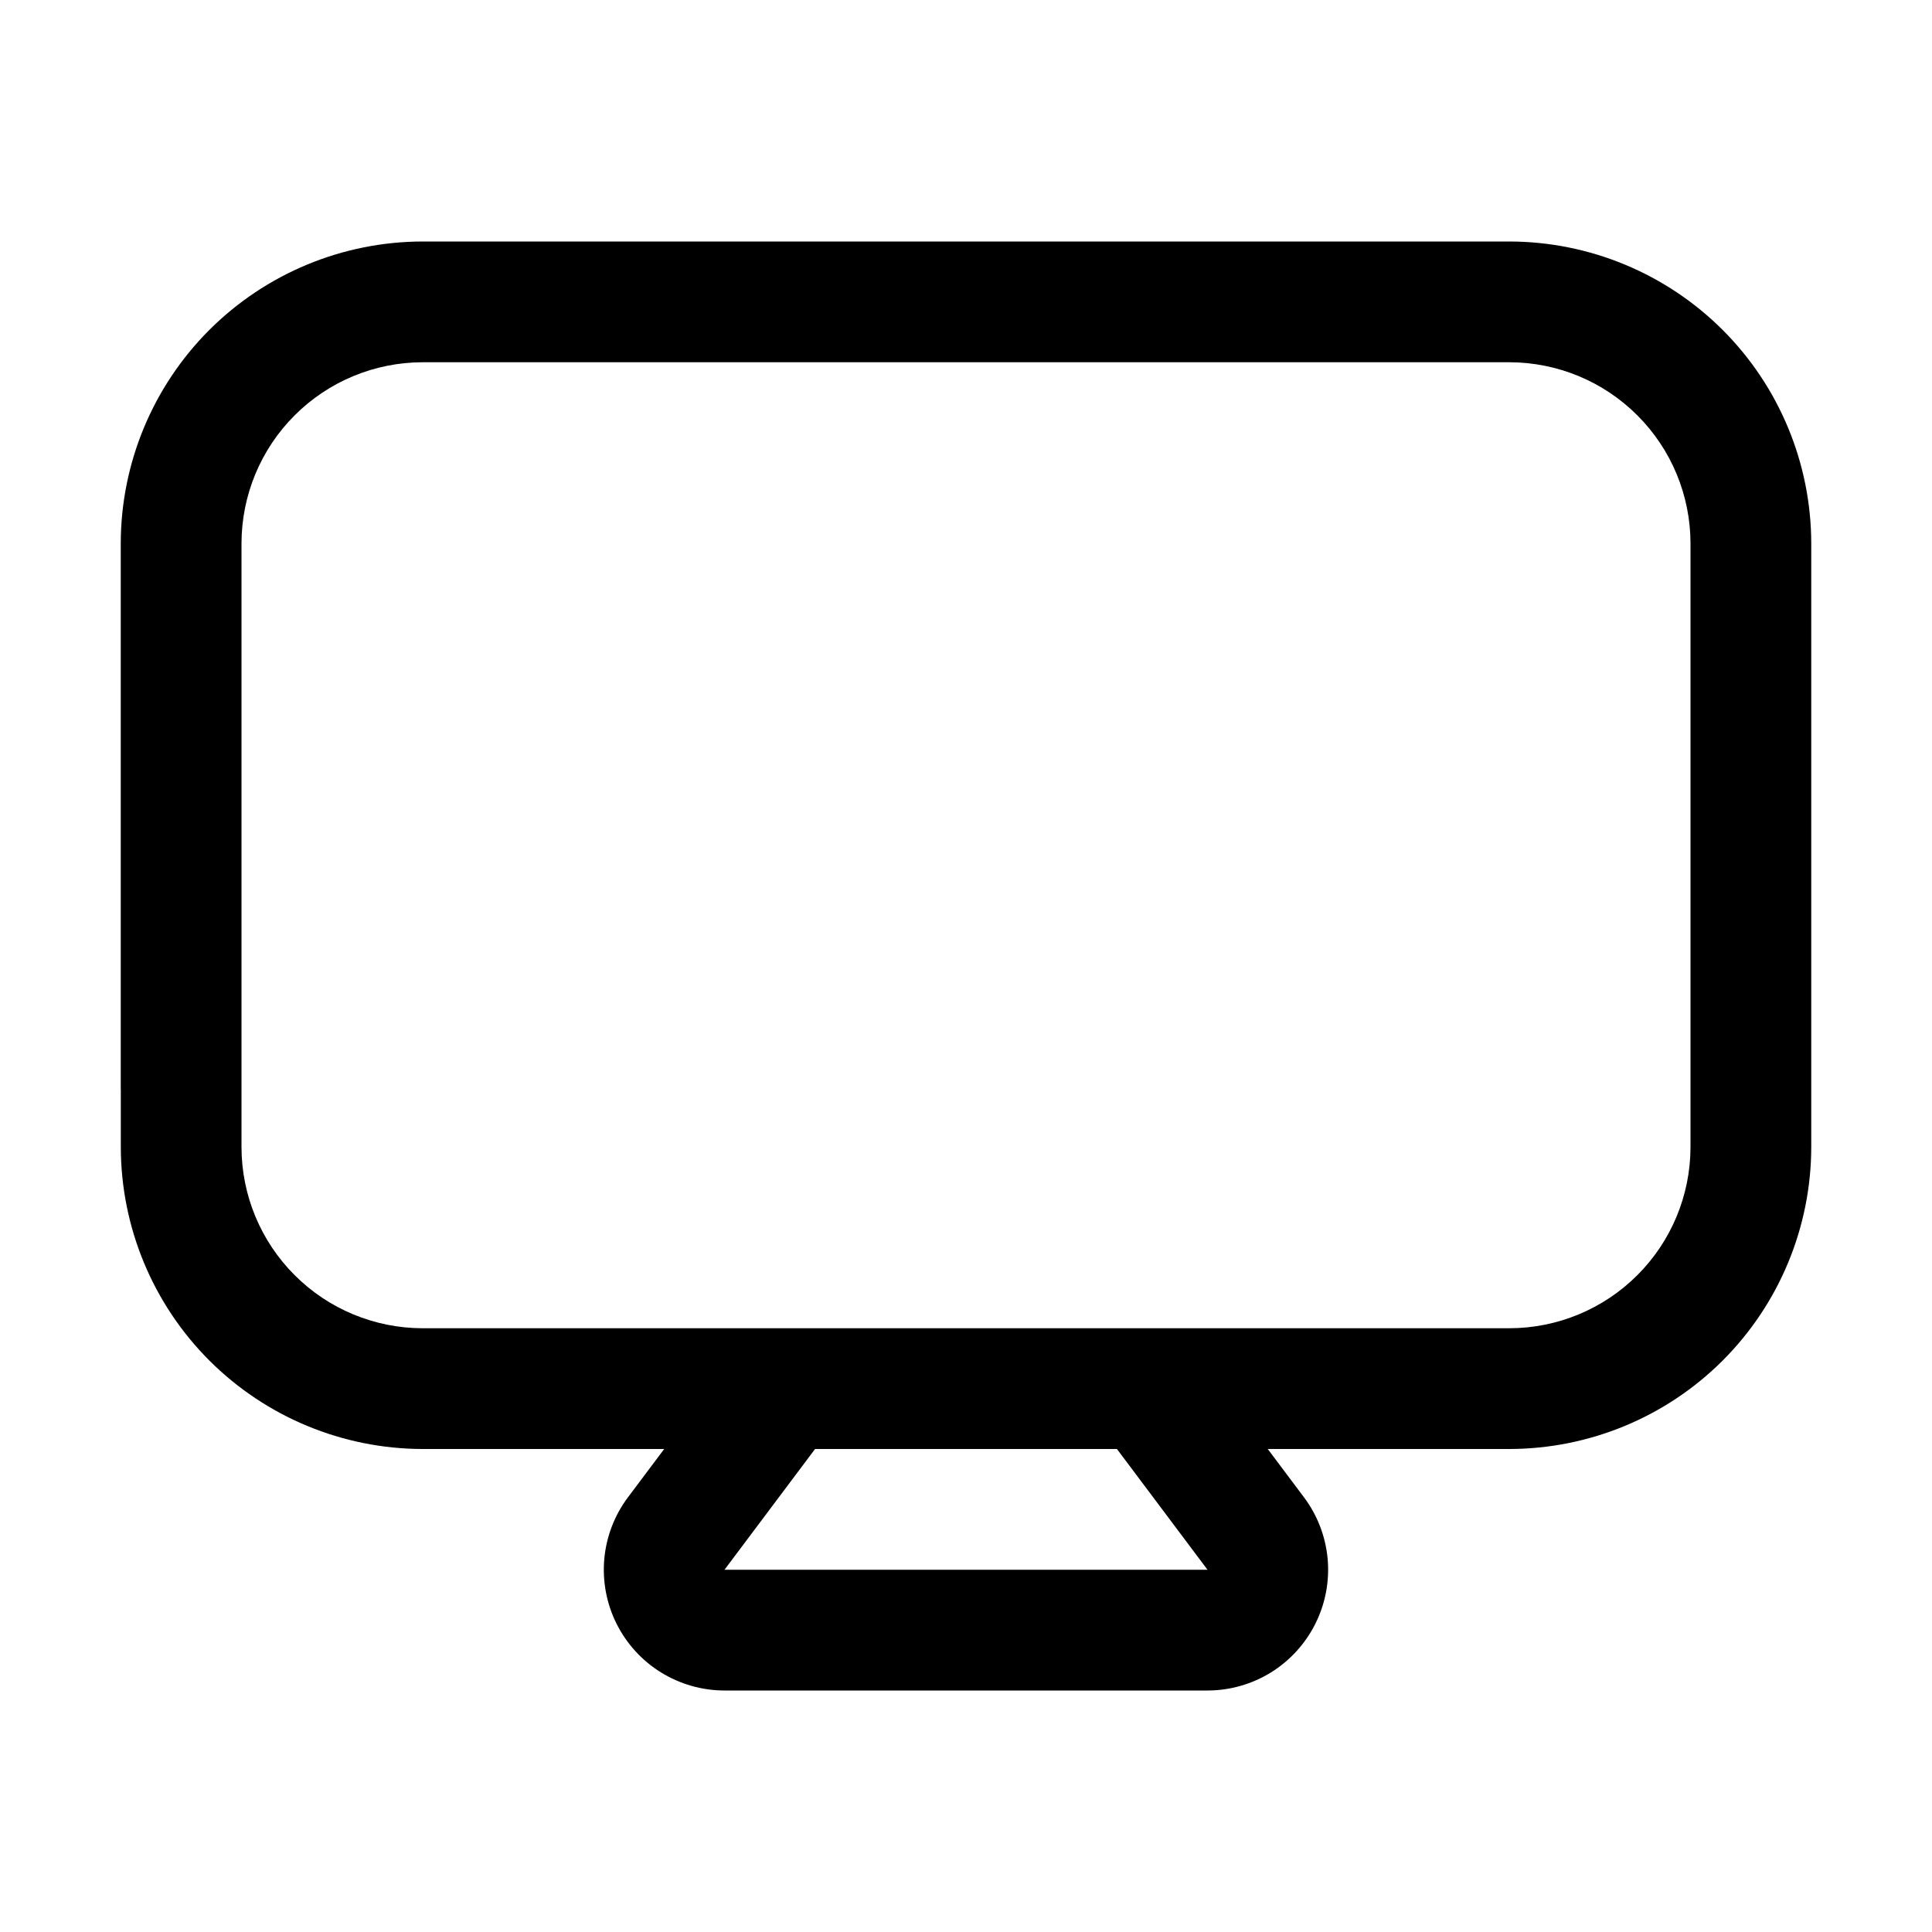 <svg xmlns="http://www.w3.org/2000/svg" width="32" height="32" viewBox="0 0 32 32"><path d="M25 4H7C5.674 4.002 4.404 4.529 3.466 5.466C2.529 6.404 2.002 7.674 2 9V18.015L2.001 18.065V19C2.003 20.326 2.53 21.596 3.467 22.534C4.405 23.471 5.675 23.998 7.001 24H11.001L10.401 24.8C10.178 25.097 10.043 25.45 10.009 25.82C9.976 26.19 10.046 26.562 10.212 26.894C10.378 27.226 10.633 27.506 10.949 27.701C11.265 27.896 11.629 28 12 28H20C20.371 28 20.735 27.896 21.051 27.701C21.366 27.505 21.621 27.226 21.787 26.893C21.953 26.561 22.023 26.19 21.99 25.82C21.956 25.45 21.821 25.097 21.598 24.8L20.998 24H25C26.326 23.998 27.596 23.471 28.534 22.534C29.471 21.596 29.998 20.326 30 19V9C29.998 7.674 29.471 6.404 28.534 5.466C27.596 4.529 26.326 4.002 25 4ZM20 26H12L13.5 24H18.5L20 26ZM28 19C27.999 19.795 27.683 20.558 27.12 21.12C26.558 21.683 25.795 21.999 25 22H7C6.205 21.999 5.442 21.683 4.88 21.12C4.317 20.558 4.001 19.795 4 19V18.112V18.064V9C4.001 8.205 4.317 7.442 4.88 6.88C5.442 6.317 6.205 6.001 7 6H25C25.795 6.001 26.558 6.317 27.12 6.88C27.683 7.442 27.999 8.205 28 9V19Z"/></svg>
